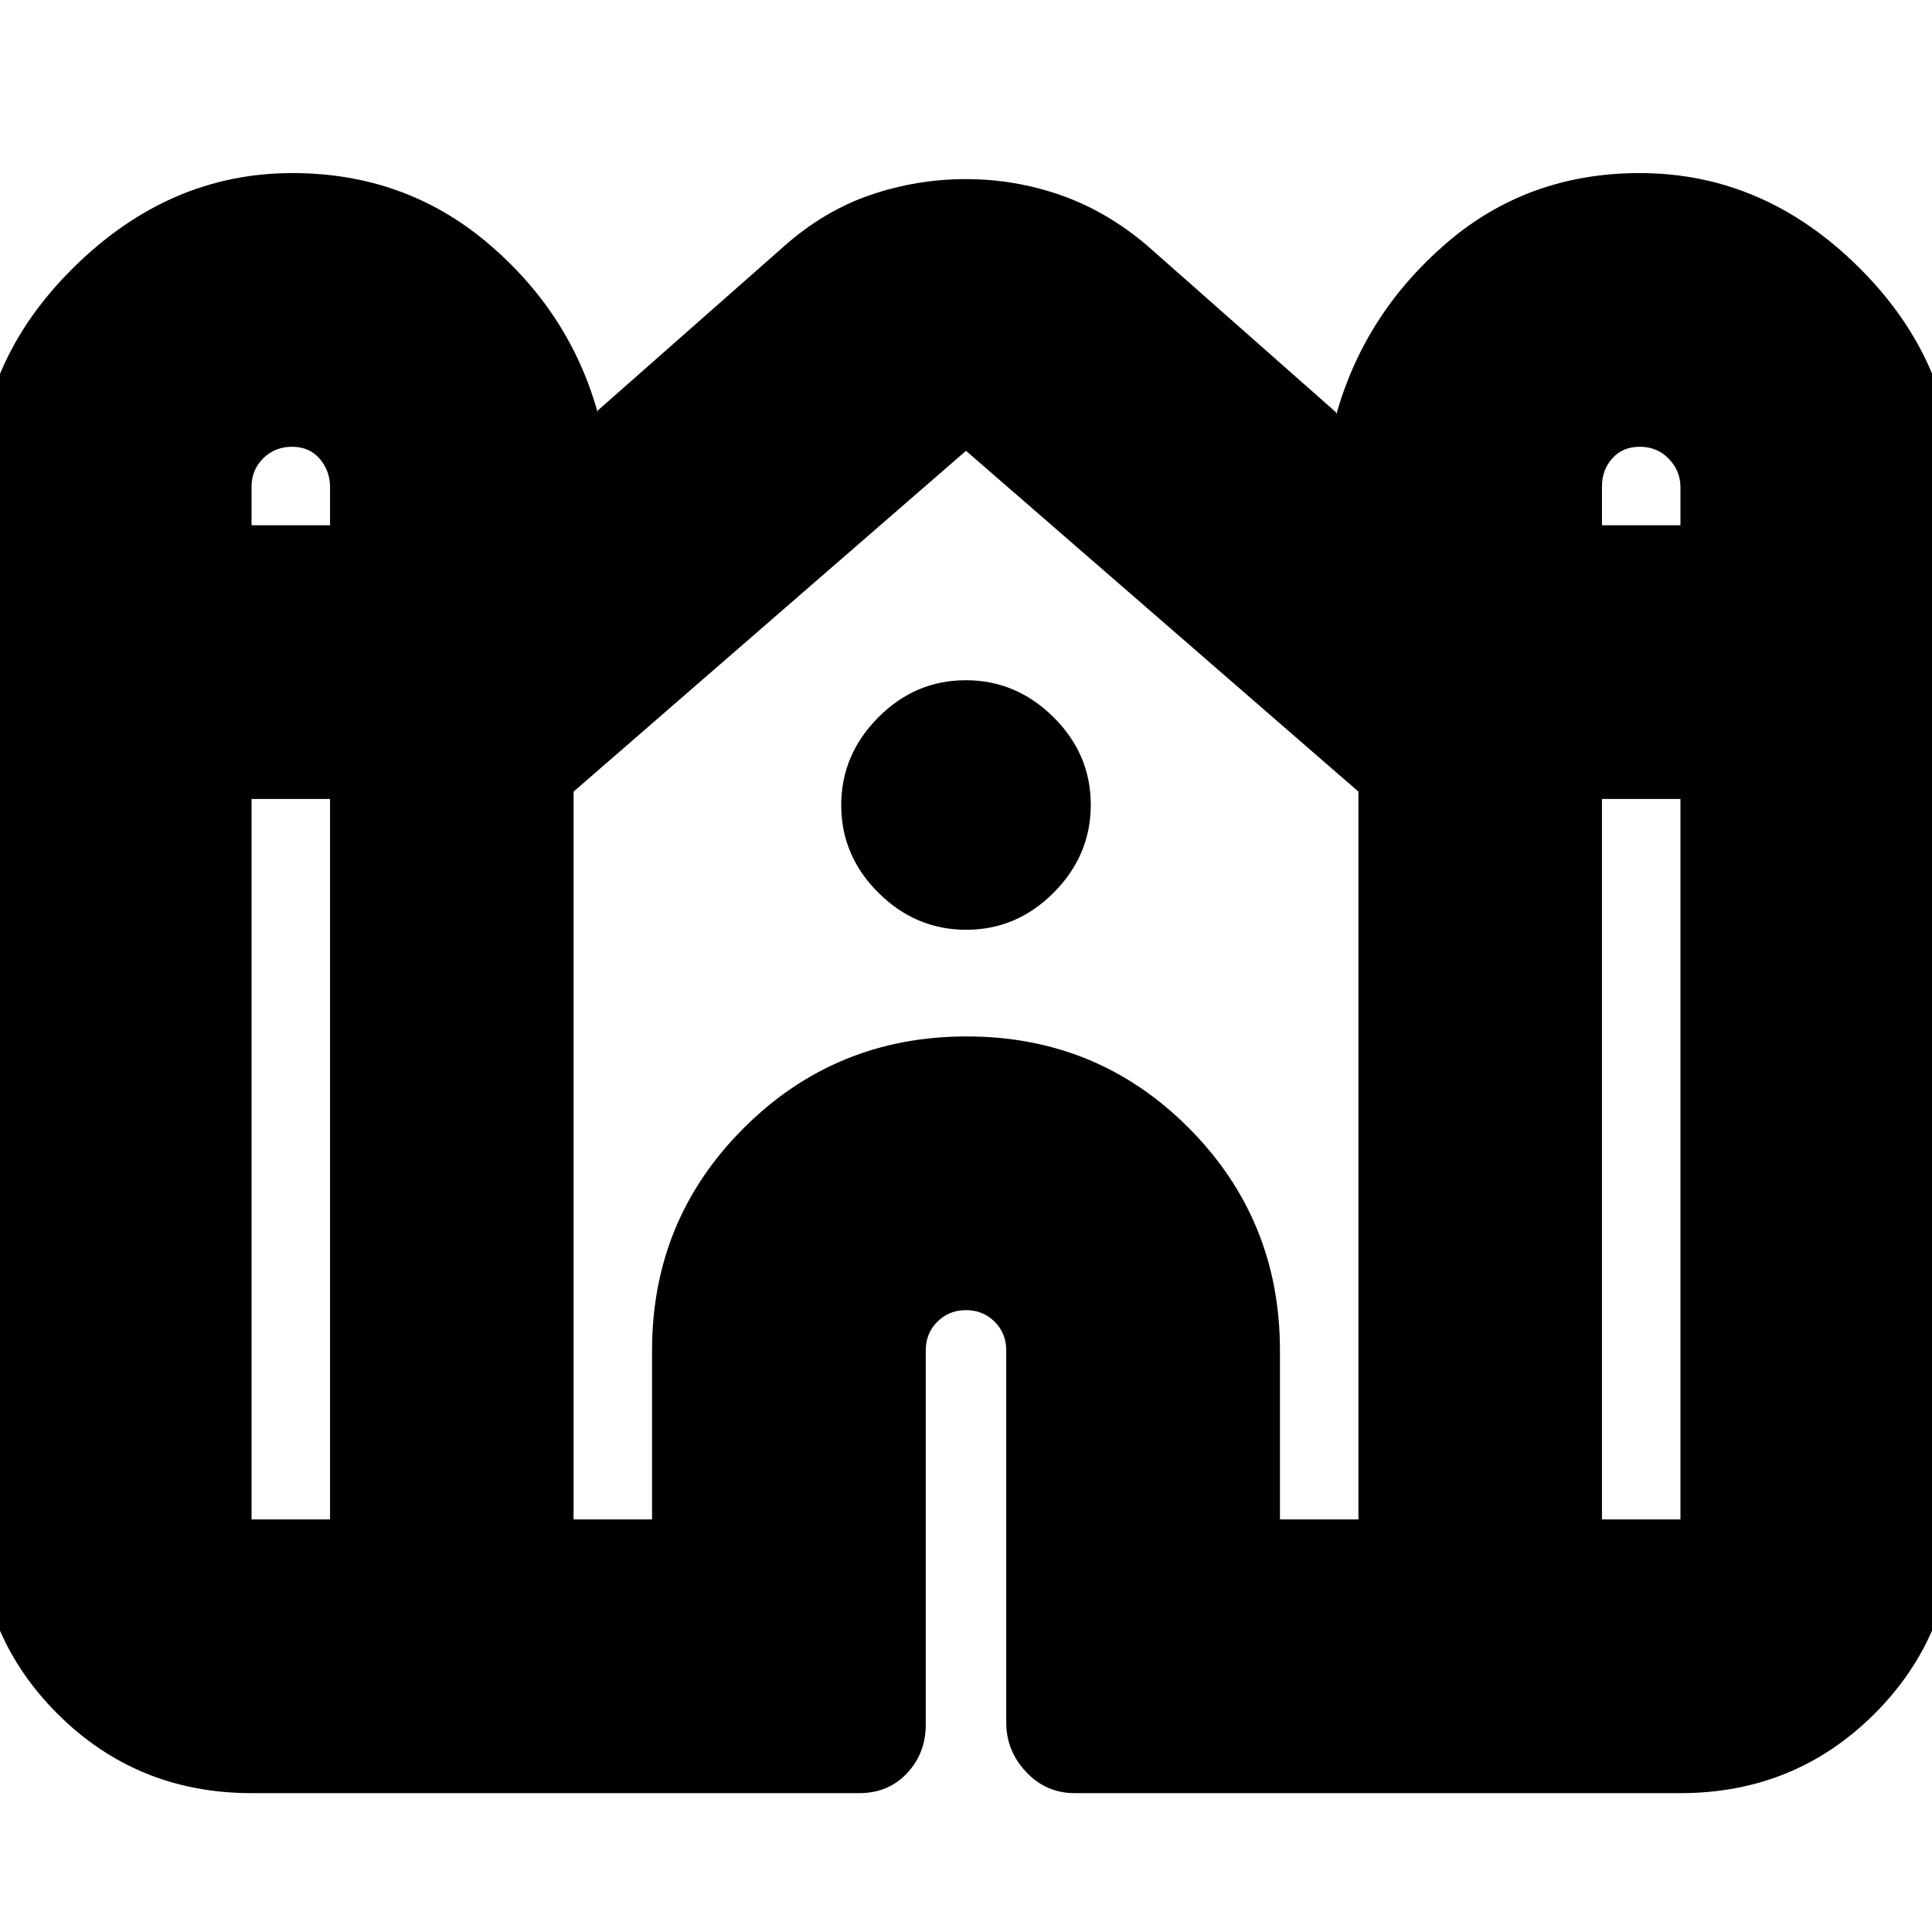 <svg xmlns="http://www.w3.org/2000/svg" height="24" viewBox="0 -960 960 960" width="24"><path d="M-11-205v-513q0-62.08 47.53-109.04Q84.05-874 145.24-874 201-874 242-839.5q41 34.5 55 84.5v-1l93-82q19.66-17.32 42.63-25.16Q455.6-871 479.95-871q24.34 0 47.2 8Q550-855 570-838l94 83v1q14-50 54.5-85t96.26-35q61.77 0 109 46.96Q971-780.08 971-718v513q0 57-39.5 96.5T835-69H534q-14.2 0-24.1-10.5Q500-90 500-104v-185q0-8.48-5.76-14.24T480-309q-8.48 0-14.24 5.76T460-289v186q0 14.2-9.3 24.1Q441.4-69 427-69H125q-57 0-96.5-39.5T-11-205Zm807-494h39v-18.95q0-8.05-5.76-14.05-5.77-6-14.38-6-8.62 0-13.74 5.76-5.12 5.77-5.12 13.96V-699Zm-671 0h39v-18.95q0-8.05-5.12-14.05t-13.74-6q-8.62 0-14.38 5.76-5.76 5.77-5.76 13.96V-699Zm0 494h39v-358h-39v358Zm160 0h39v-84q0-65 45.59-110.5 45.58-45.5 110.7-45.5 65.13 0 110.42 45.5Q636-354 636-289v84h39v-361.64L480-736 285-566.64V-205Zm511 0h39v-358h-39v358ZM480.12-498q-25.12 0-43.62-18.38-18.5-18.38-18.5-43.5t18.38-43.62q18.38-18.5 43.5-18.5t43.62 18.38q18.5 18.38 18.5 43.5t-18.38 43.62q-18.38 18.5-43.5 18.5Z"/></svg>
